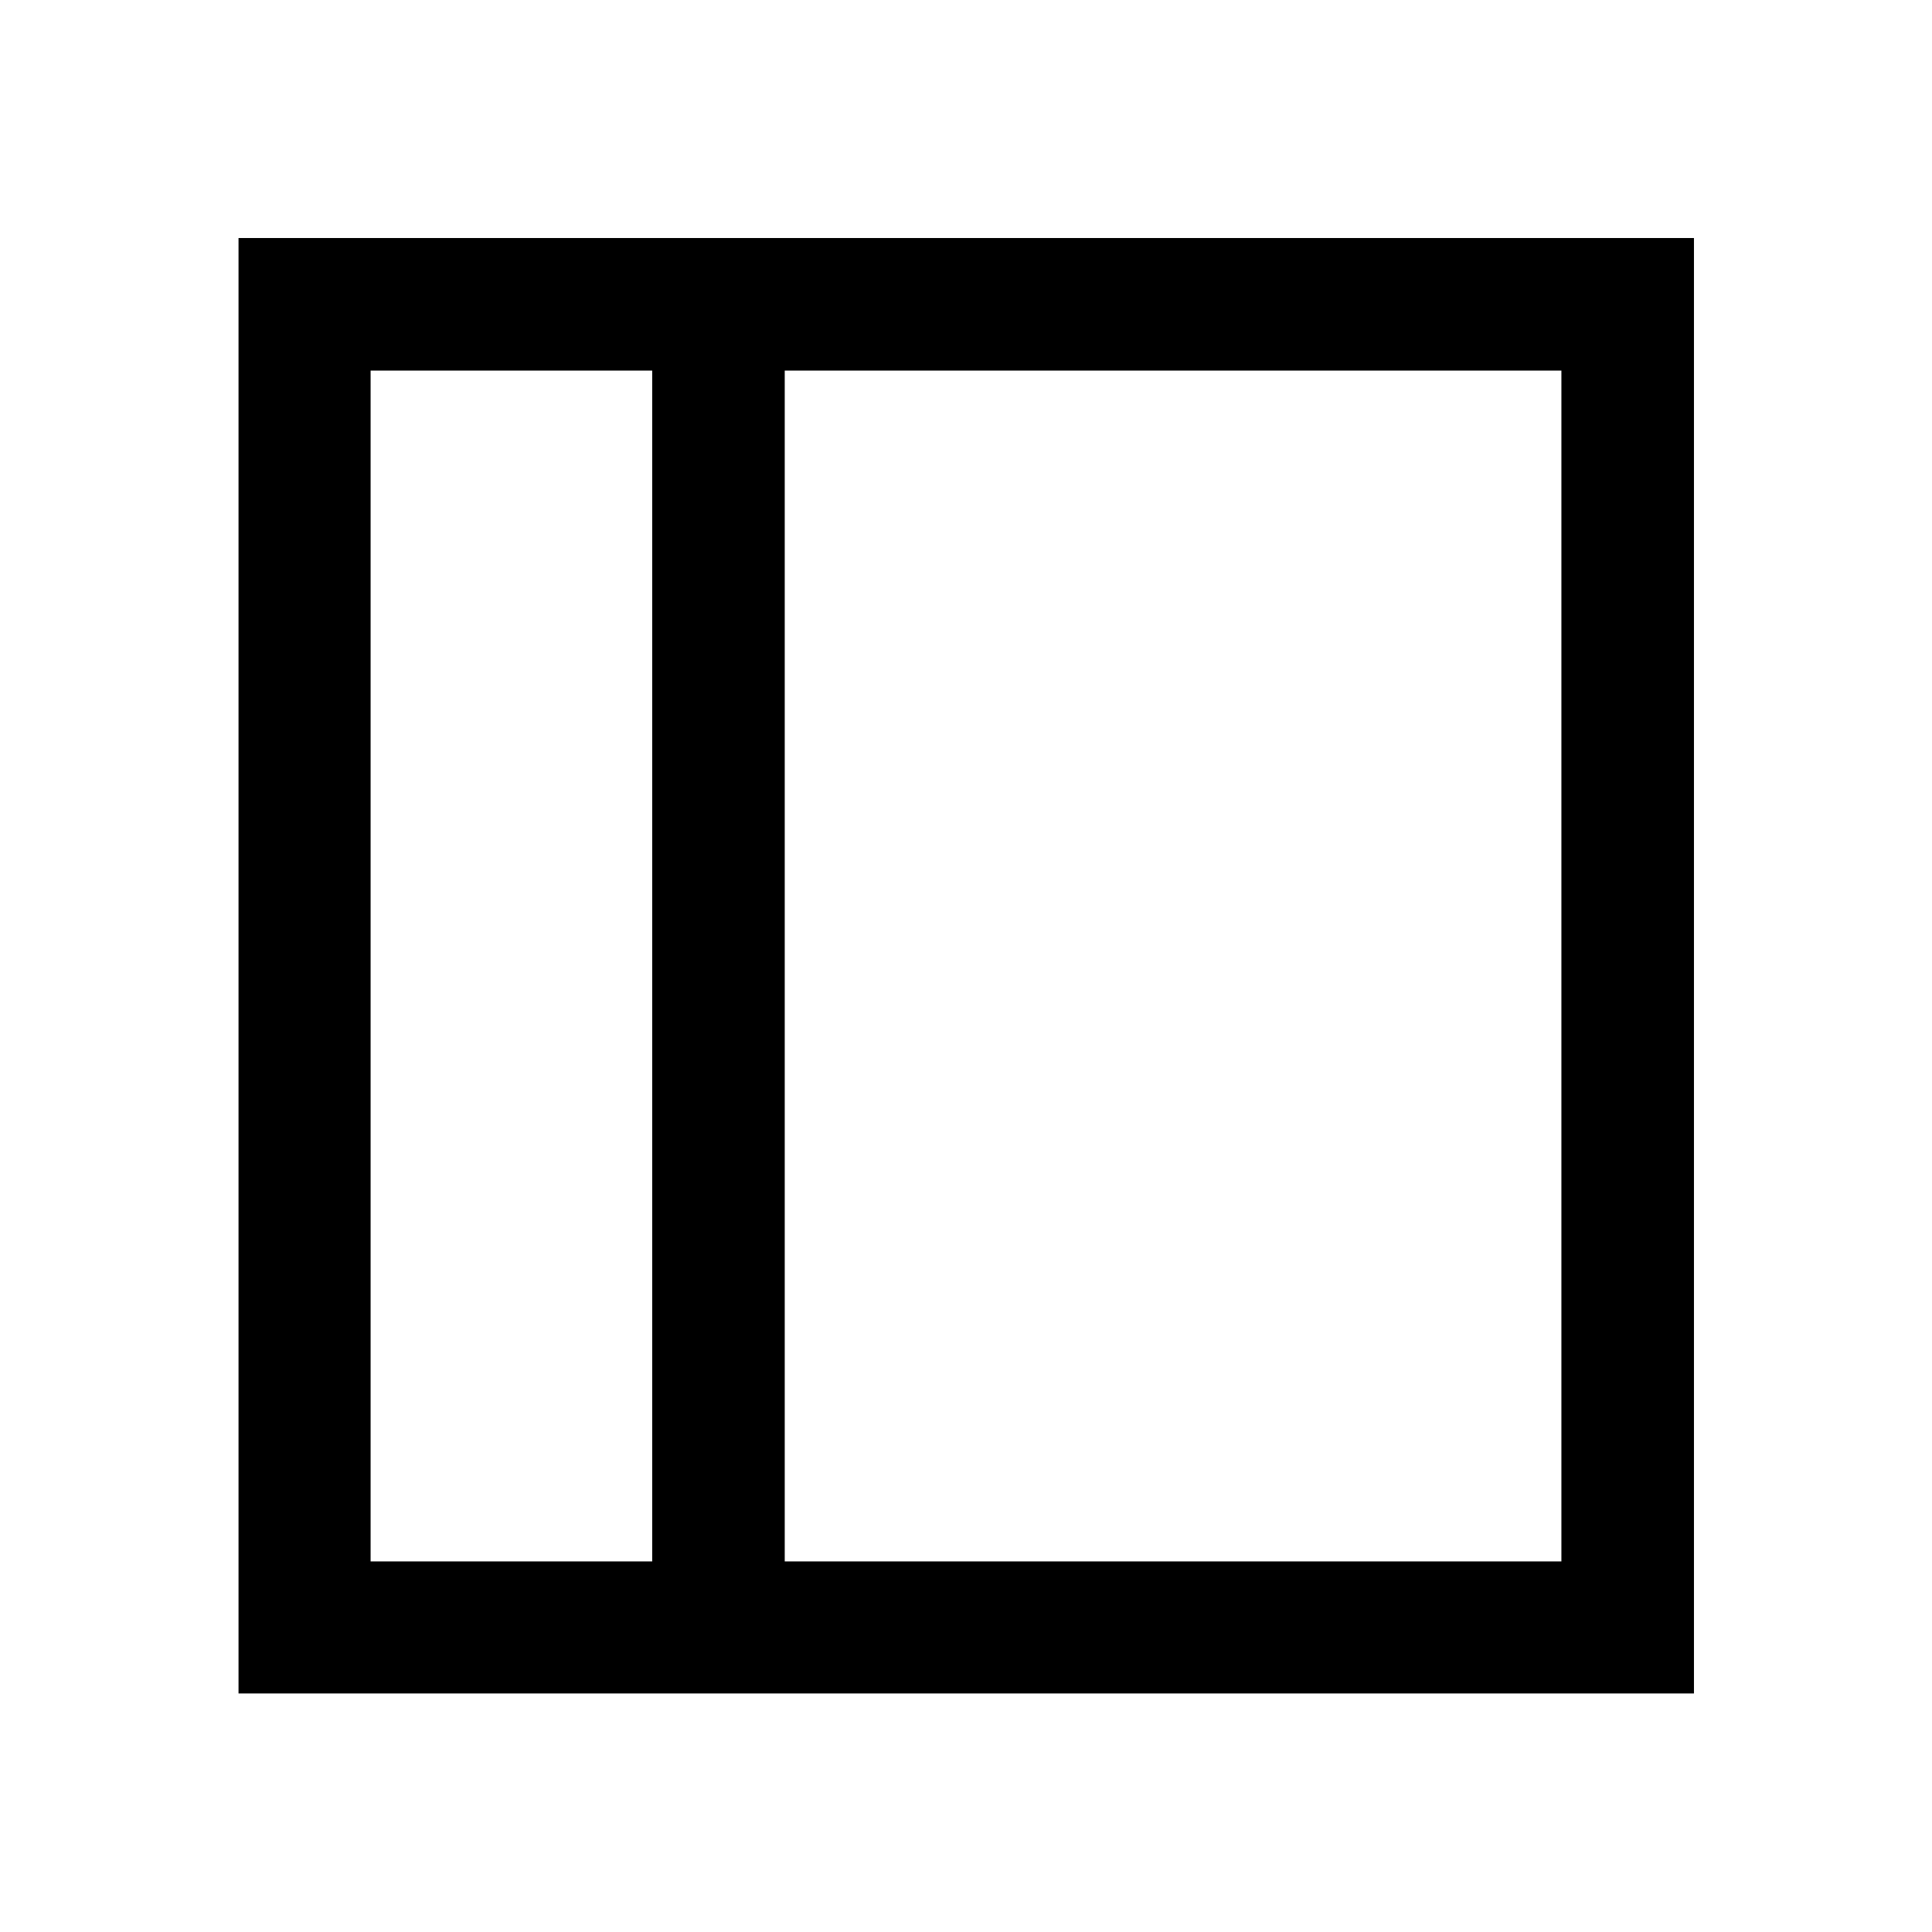 <svg xmlns="http://www.w3.org/2000/svg" height="48" viewBox="0 -960 960 960" width="48"><path d="M184.15-184.15h139.92v-591.7H184.15v591.7Zm205.78 0h385.92v-591.7H389.93v591.7Zm-65.86 0H184.15h139.92Zm-205.55 65.63v-723.2h723.2v723.2h-723.2Z"/></svg>